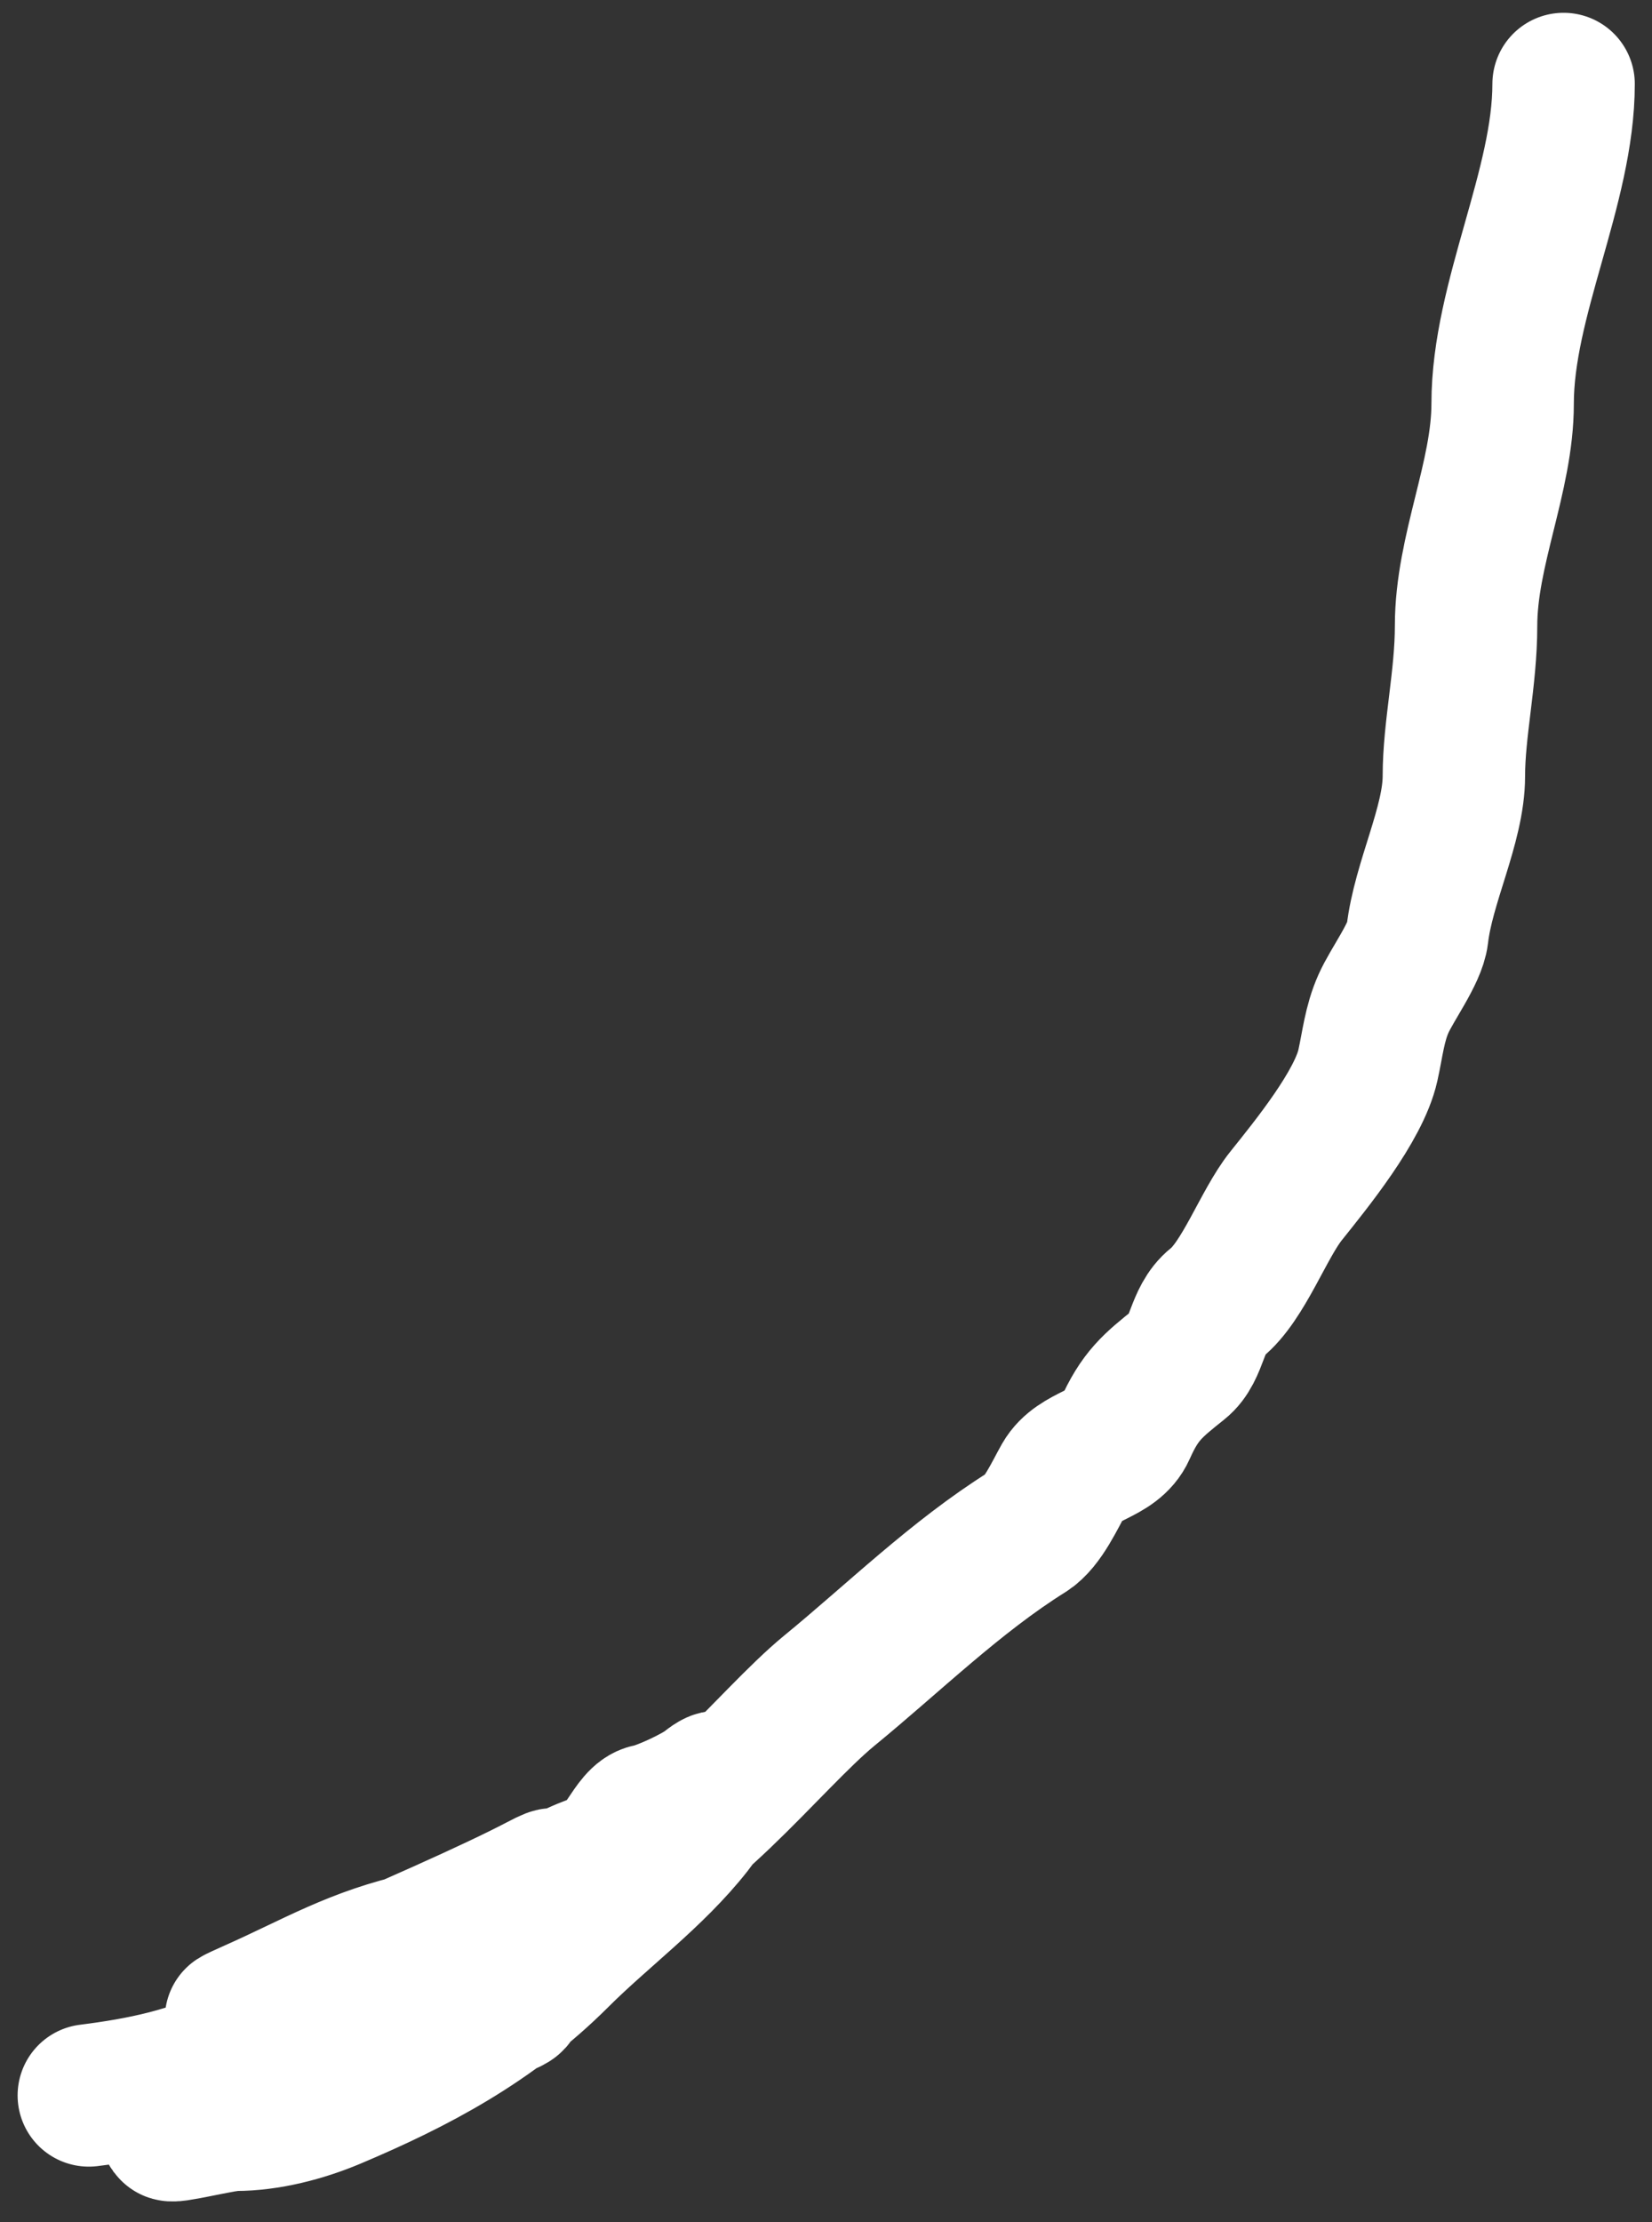<svg width="58" height="78" viewBox="0 0 58 78" fill="none" xmlns="http://www.w3.org/2000/svg">
<rect x="0" y="0" width="58" height="78" fill="#333333" stroke="none"/>
<path d="M3.118 73.555C4.921 73.329 6.852 72.954 8.467 72.057C8.972 71.776 10.28 71.483 10.821 71.415C11.522 71.328 12.08 70.625 12.865 70.559C13.739 70.487 13.899 69.593 14.506 69.323C15.228 69.002 16.251 68.907 16.812 68.206C17.412 67.456 18.548 67.717 18.951 66.708C19.172 66.156 20.489 65.617 21.067 65.424C21.906 65.145 22.212 63.823 22.802 63.713C23.273 63.624 24.477 63.058 24.847 62.762C25.895 61.923 24.501 63.854 24.276 64.141C22.95 65.829 21.098 67.177 19.593 68.681C17.274 71 14.597 72.42 11.677 73.65C10.635 74.088 9.405 74.41 8.253 74.41C7.8 74.41 5.828 74.913 6.019 74.743C8.787 72.283 13.367 72.231 16.574 70.773C16.867 70.64 18.662 70.131 17.762 70.131C16.365 70.131 14.675 70.391 13.293 70.654C12.776 70.753 10.105 71.875 11.7 71.177C13.3 70.478 15.119 69.583 16.574 68.657C18.15 67.654 15.52 68.068 14.886 68.206C12.493 68.726 11.047 69.624 8.943 70.559C5.616 72.038 15.729 67.881 18.951 66.185C20.593 65.321 17.486 67.333 17.049 67.564C15.368 68.451 13.736 68.877 12.2 69.941C10.435 71.163 8.831 71.711 7.207 73.103C5.614 74.468 11.079 71.419 13.127 70.963C14.632 70.629 15.789 68.601 17.239 68.42C18.963 68.204 19.579 66.076 21.067 65.829C23.756 65.38 27.011 61.069 29.126 59.339C31.349 57.519 33.566 55.339 36.068 53.776C36.615 53.434 37.042 52.463 37.351 51.921C37.847 51.055 39.093 51.082 39.491 50.186C40.022 48.991 40.47 48.637 41.416 47.88C42.053 47.371 41.989 46.309 42.7 45.74C43.658 44.974 44.363 42.967 45.149 41.984C46.027 40.886 47.708 38.825 48.025 37.396C48.192 36.648 48.255 35.946 48.572 35.233C48.87 34.562 49.684 33.469 49.761 32.808C49.971 30.982 51.044 28.948 51.044 27.245C51.044 25.589 51.472 23.808 51.472 21.968C51.472 19.324 52.756 16.739 52.756 14.17C52.756 10.5 54.896 6.571 54.896 2.949" stroke="white" stroke-width="5" stroke-linecap="round"/>
</svg>
